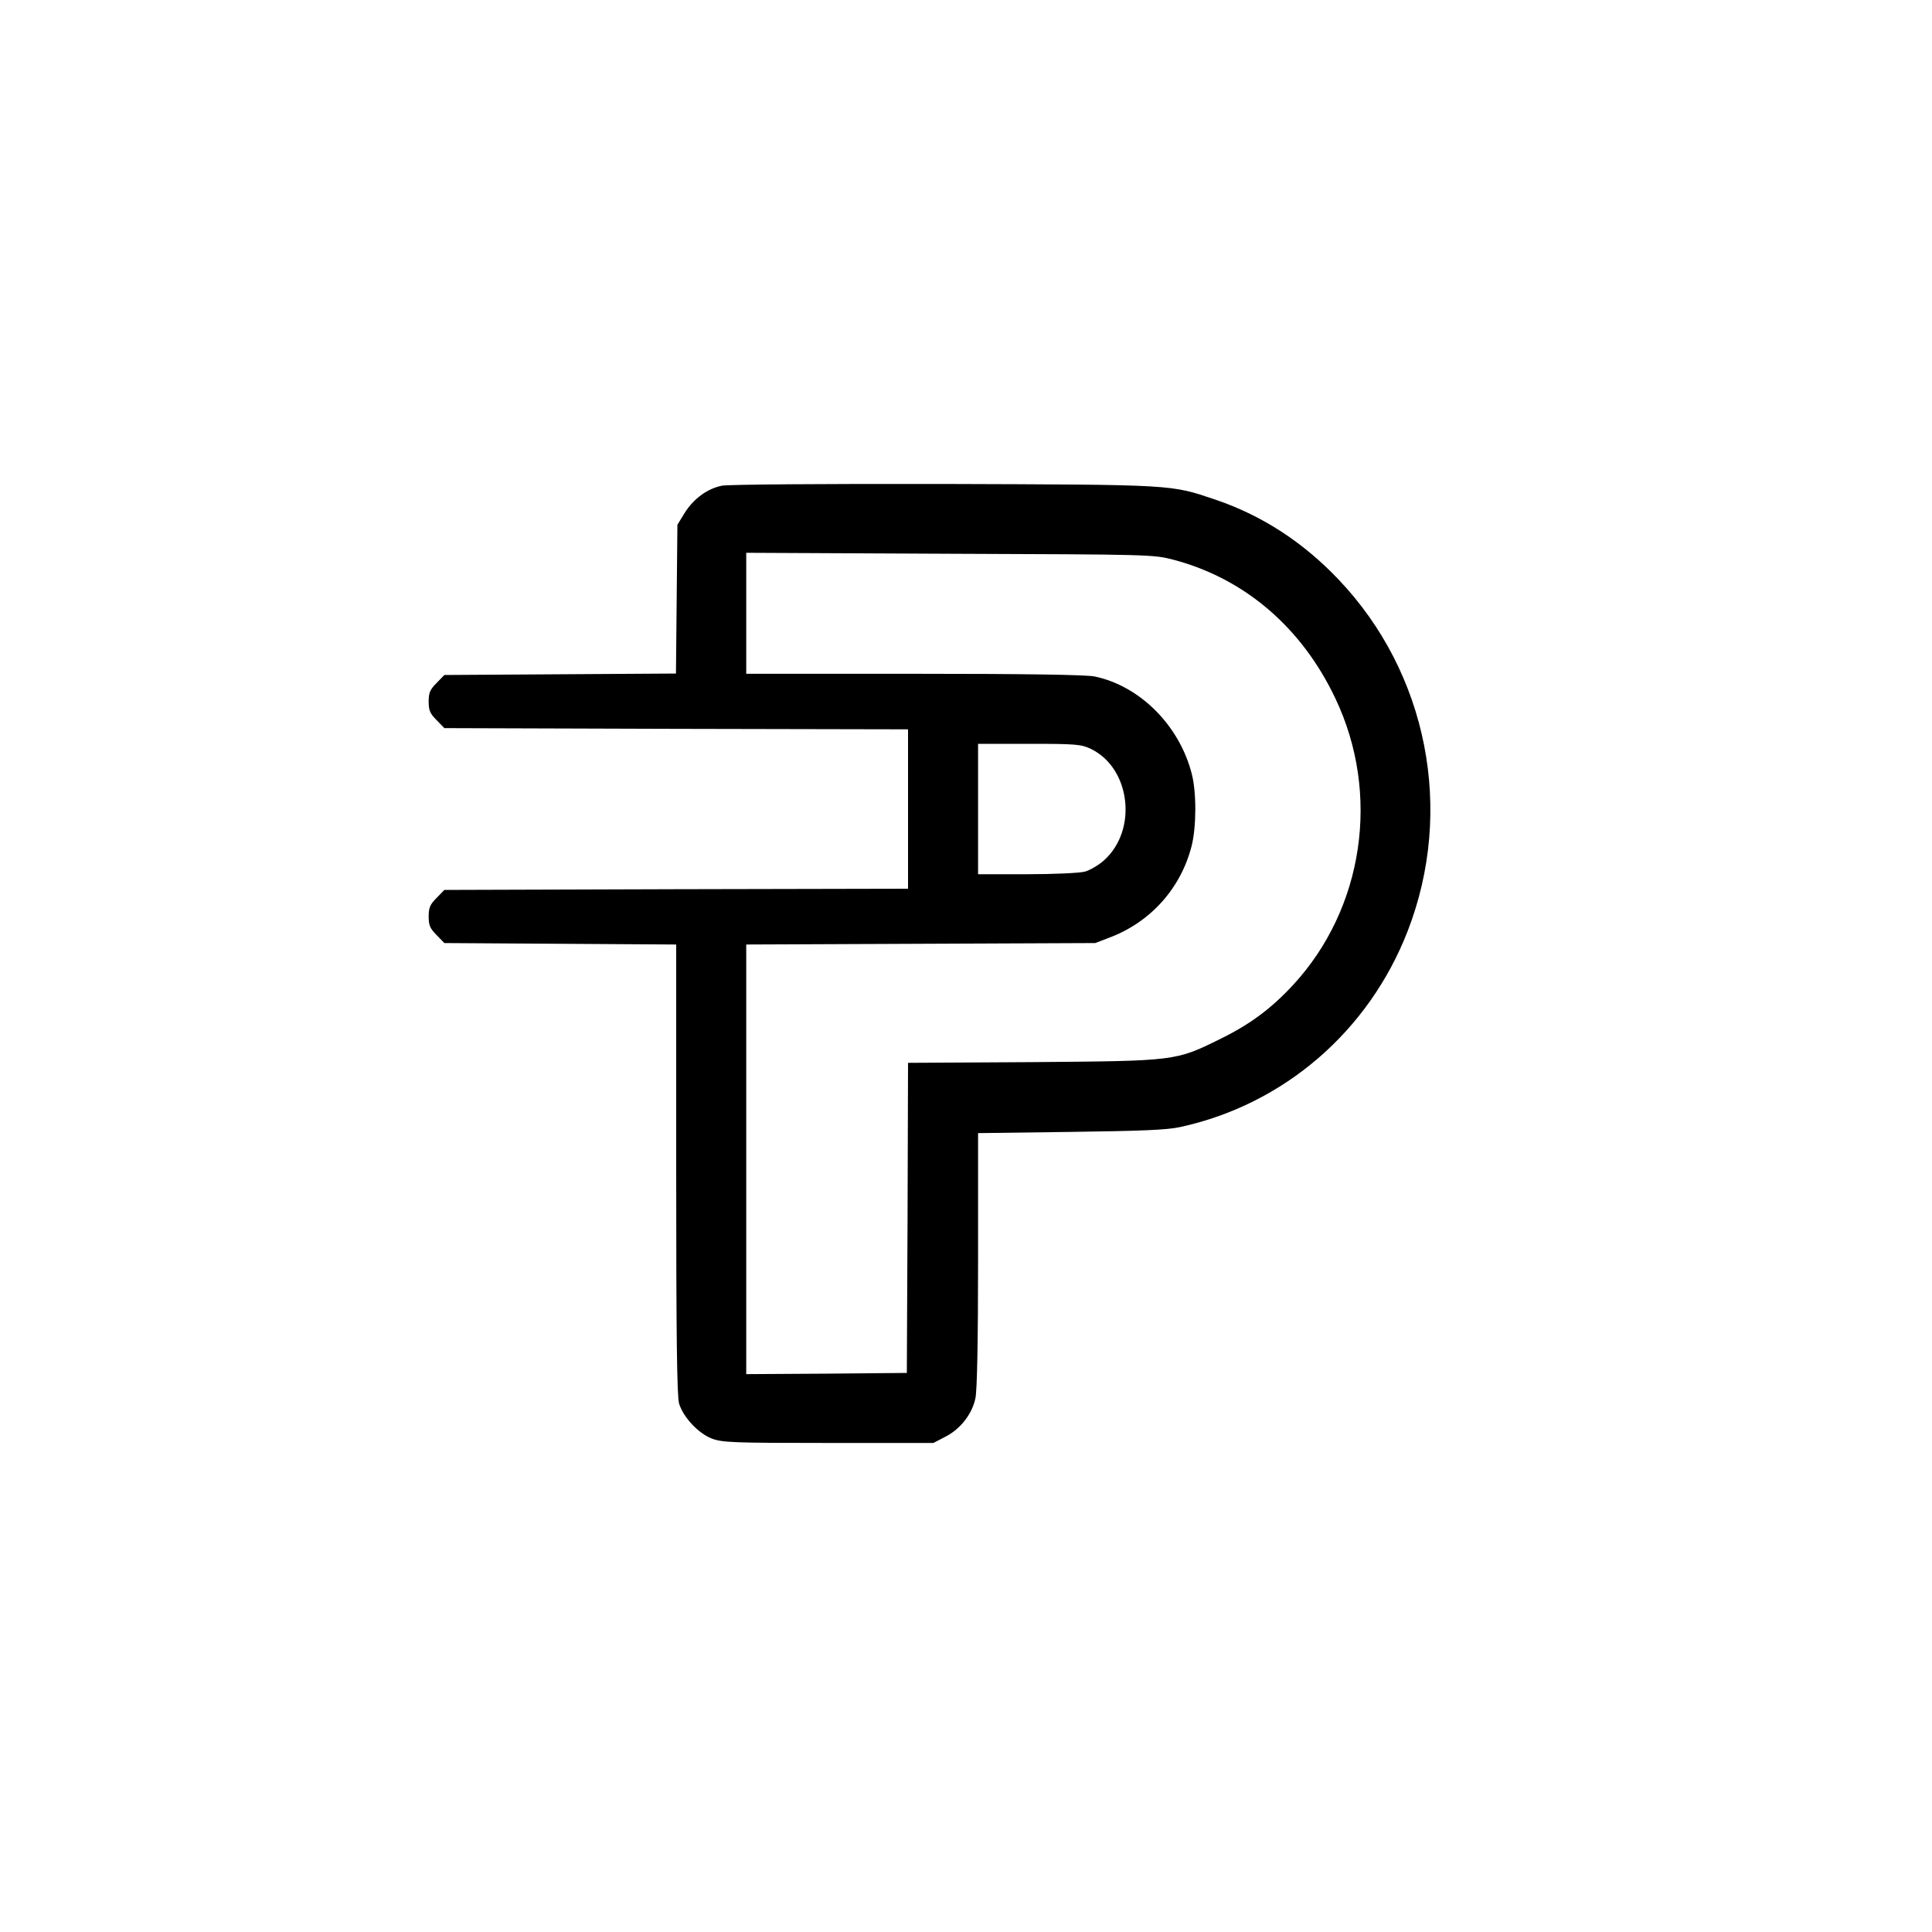 <?xml version="1.0" standalone="no"?>
<!DOCTYPE svg PUBLIC "-//W3C//DTD SVG 20010904//EN"
 "http://www.w3.org/TR/2001/REC-SVG-20010904/DTD/svg10.dtd">
<svg version="1.0" xmlns="http://www.w3.org/2000/svg"
 width="800pt" height="800pt" viewBox="0 0 800 800"
 preserveAspectRatio="xMidYMid meet">
<g transform="translate(0,800) scale(0.1,-0.1)"
fill="#000000" stroke="none">
<path d="M2990 5989 c-61 -12 -118 -54 -155 -113 l-30 -49 -3 -308 -3 -308
-479 -3 -480 -3 -32 -33 c-27 -27 -33 -40 -33 -77 0 -37 6 -50 33 -77 l32 -33
960 -3 960 -2 0 -330 0 -330 -960 -2 -960 -3 -32 -33 c-27 -27 -33 -40 -33
-77 0 -37 6 -50 33 -77 l32 -33 480 -3 480 -3 0 -931 c0 -684 3 -941 12 -970
17 -56 79 -123 136 -145 43 -16 85 -18 482 -18 l435 0 50 26 c62 32 110 93
124 159 7 33 11 234 11 575 l0 523 383 5 c292 4 399 8 453 20 430 93 782 397
943 812 194 500 82 1068 -286 1455 -147 155 -318 266 -510 331 -187 63 -163
62 -1123 65 -497 1 -894 -2 -920 -7z m1870 -307 c294 -78 530 -280 669 -573
189 -396 118 -871 -175 -1188 -90 -97 -177 -162 -299 -222 -188 -93 -185 -92
-777 -97 l-518 -3 -2 -642 -3 -642 -332 -3 -333 -2 0 889 0 890 723 3 722 3
60 23 c169 64 294 203 339 378 20 78 21 222 1 299 -51 201 -215 365 -403 404
-36 7 -280 11 -747 11 l-695 0 0 251 0 250 843 -4 c832 -3 843 -3 927 -25z
m-343 -783 c164 -79 195 -335 55 -461 -22 -20 -58 -41 -79 -47 -21 -6 -129
-11 -240 -11 l-203 0 0 270 0 270 212 0 c194 0 215 -2 255 -21z"/>
</g>
</svg>
